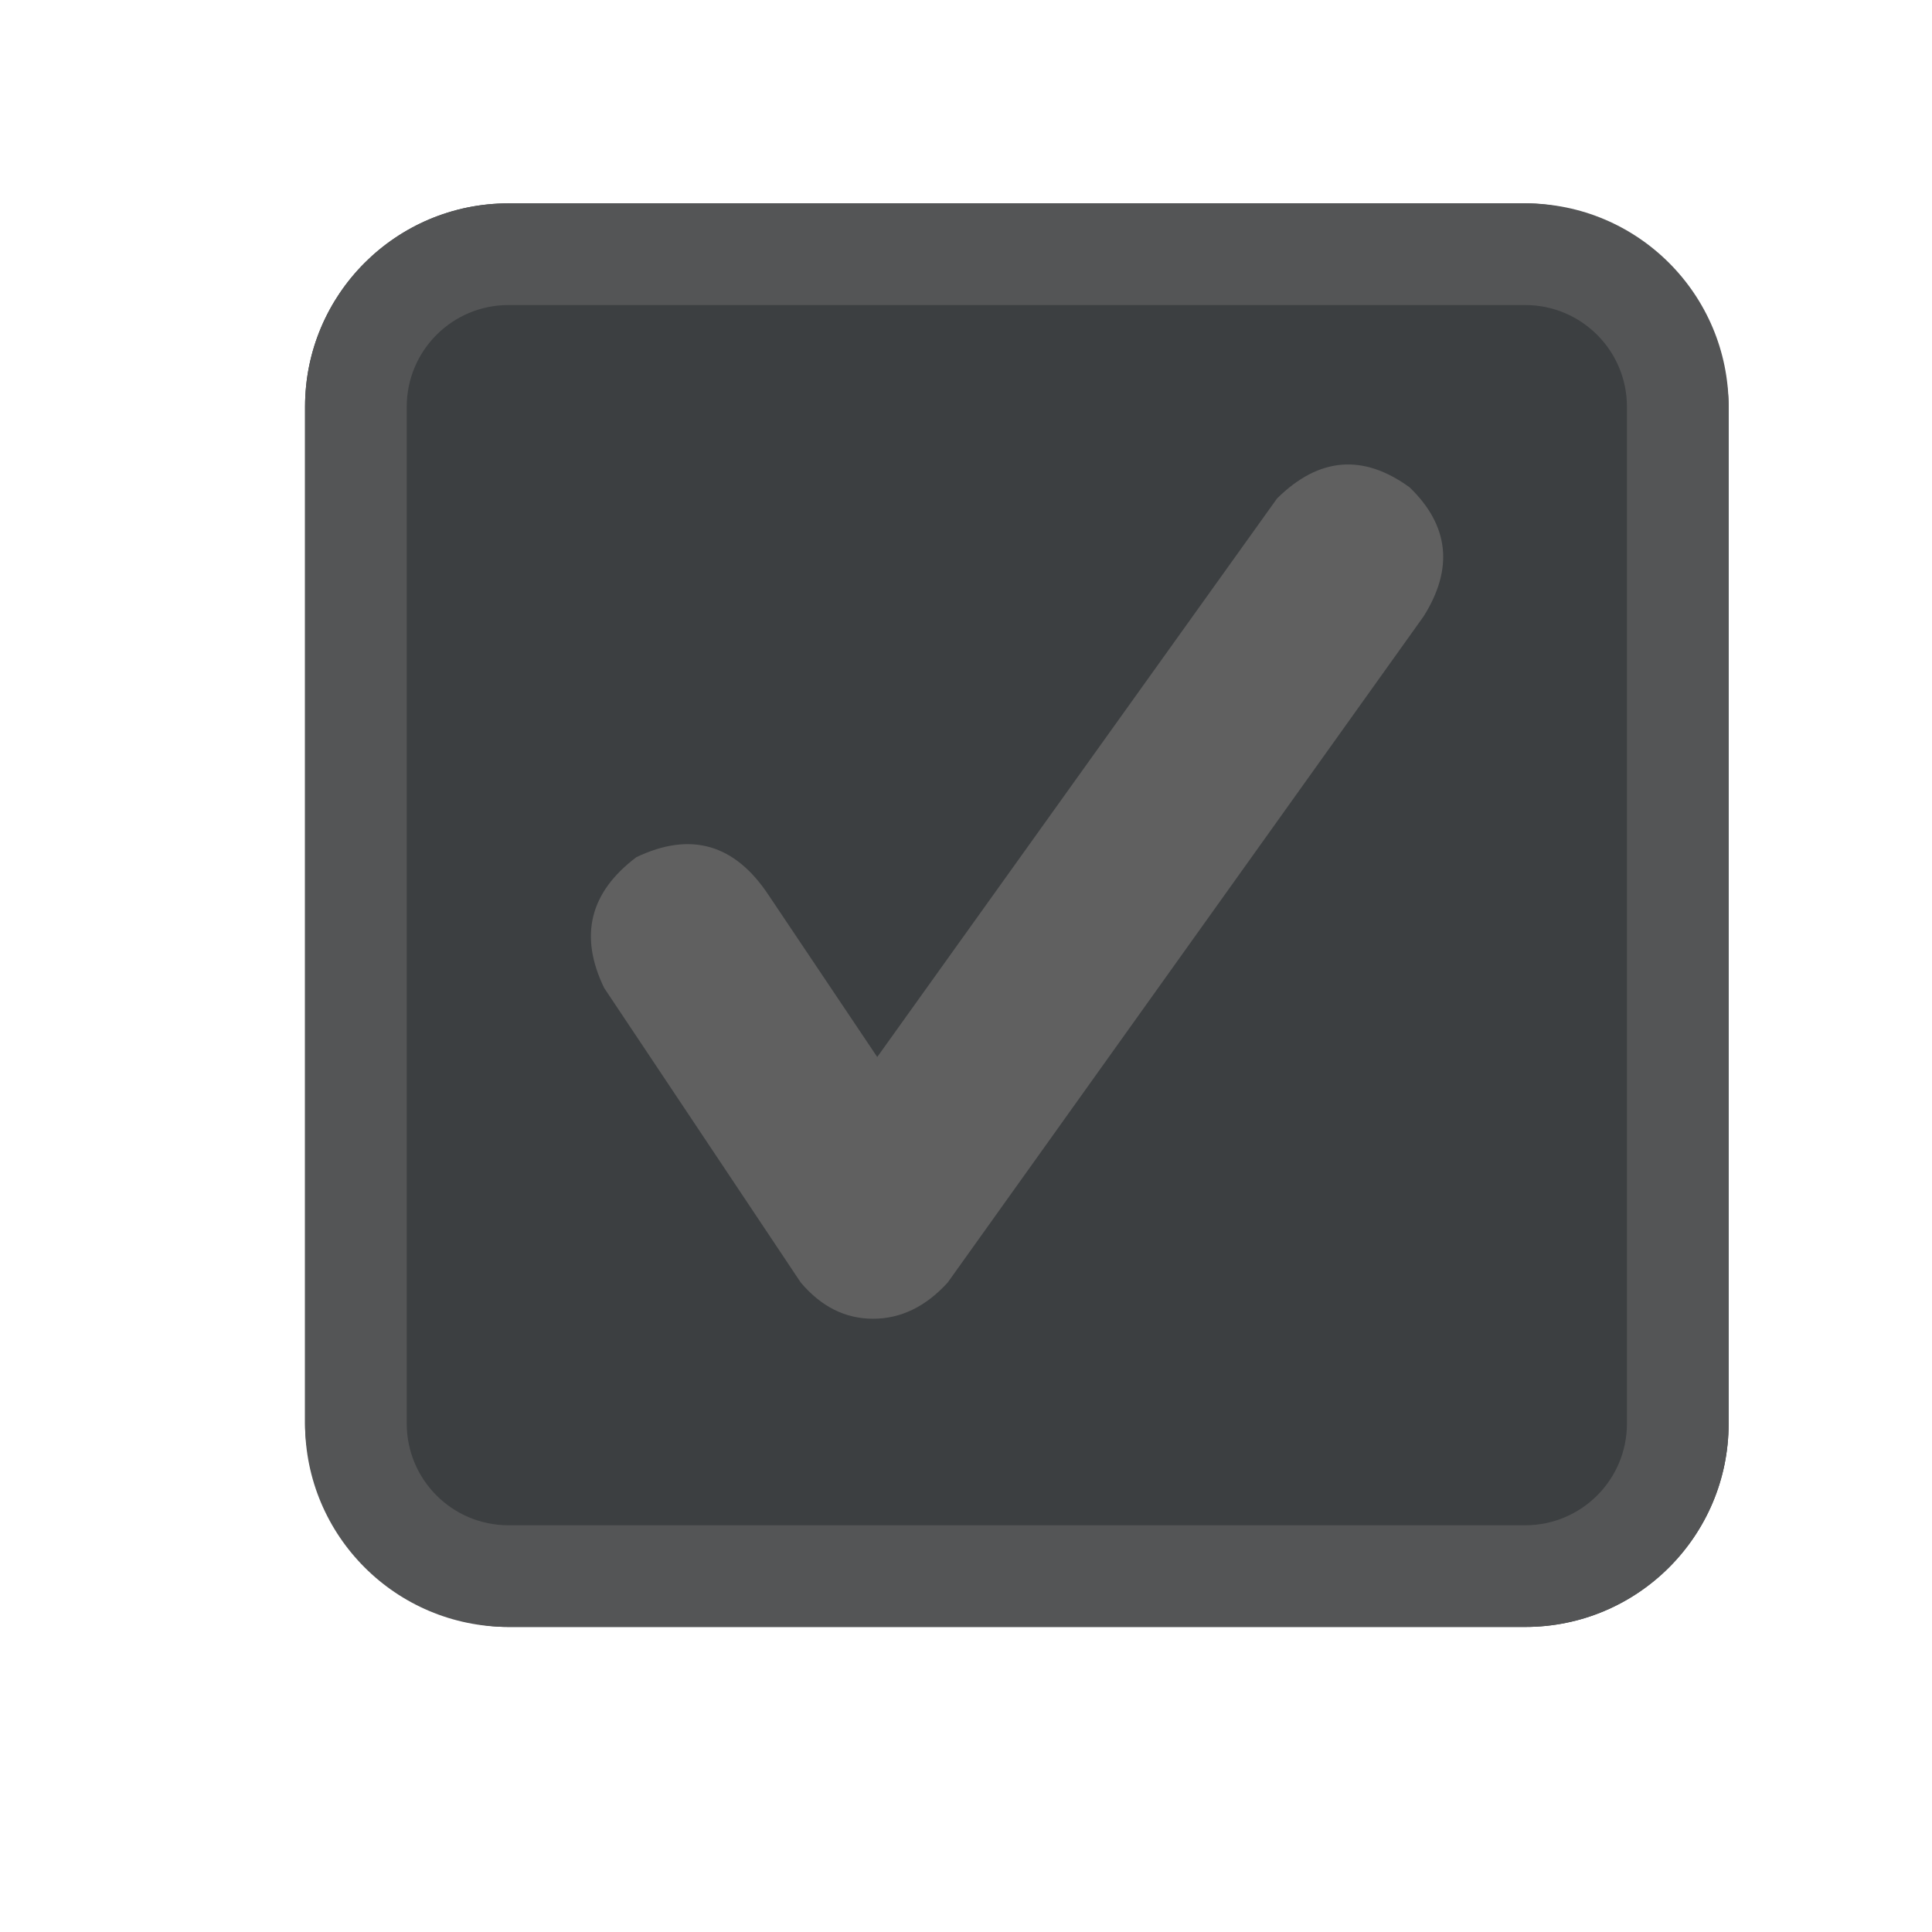 <svg xmlns="http://www.w3.org/2000/svg" width="19" height="19" viewBox="0 0 19 19" xmlns:xlink="http://www.w3.org/1999/xlink">
  <g fill="none" fill-rule="evenodd">
    <rect width="14" height="14" x="3" y="2" fill="#3C3F41" rx="2" id="bg"/>
    <path fill="#545556"
          d="M5,2 L15,2 C16.105,2 17,2.895 17,4 L17,14 C17,15.105 16.105,16 15,16 L5,16 C3.895,16 3,15.105 3,14 L3,4 C3,2.895 3.895,2 5,2 Z M5,3 C4.448,3 4,3.448 4,4 L4,14 C4,14.552 4.448,15 5,15 L15,15 C15.552,15 16,14.552 16,14 L16,4 C16,3.448 15.552,3 15,3 L5,3 Z"/>
    <path fill="#606060"
          d="M8.627,10.395 L12.559,4.902 C12.97,4.496 13.405,4.46 13.863,4.793 C14.251,5.168 14.297,5.591 14,6.062 L9.32,12.613 C9.104,12.85 8.859,12.969 8.586,12.969 C8.312,12.969 8.076,12.85 7.875,12.613 L5.941,9.715 C5.694,9.204 5.799,8.776 6.258,8.43 C6.794,8.174 7.229,8.301 7.562,8.808 L8.627,10.395 Z"/>
  </g>
</svg>
